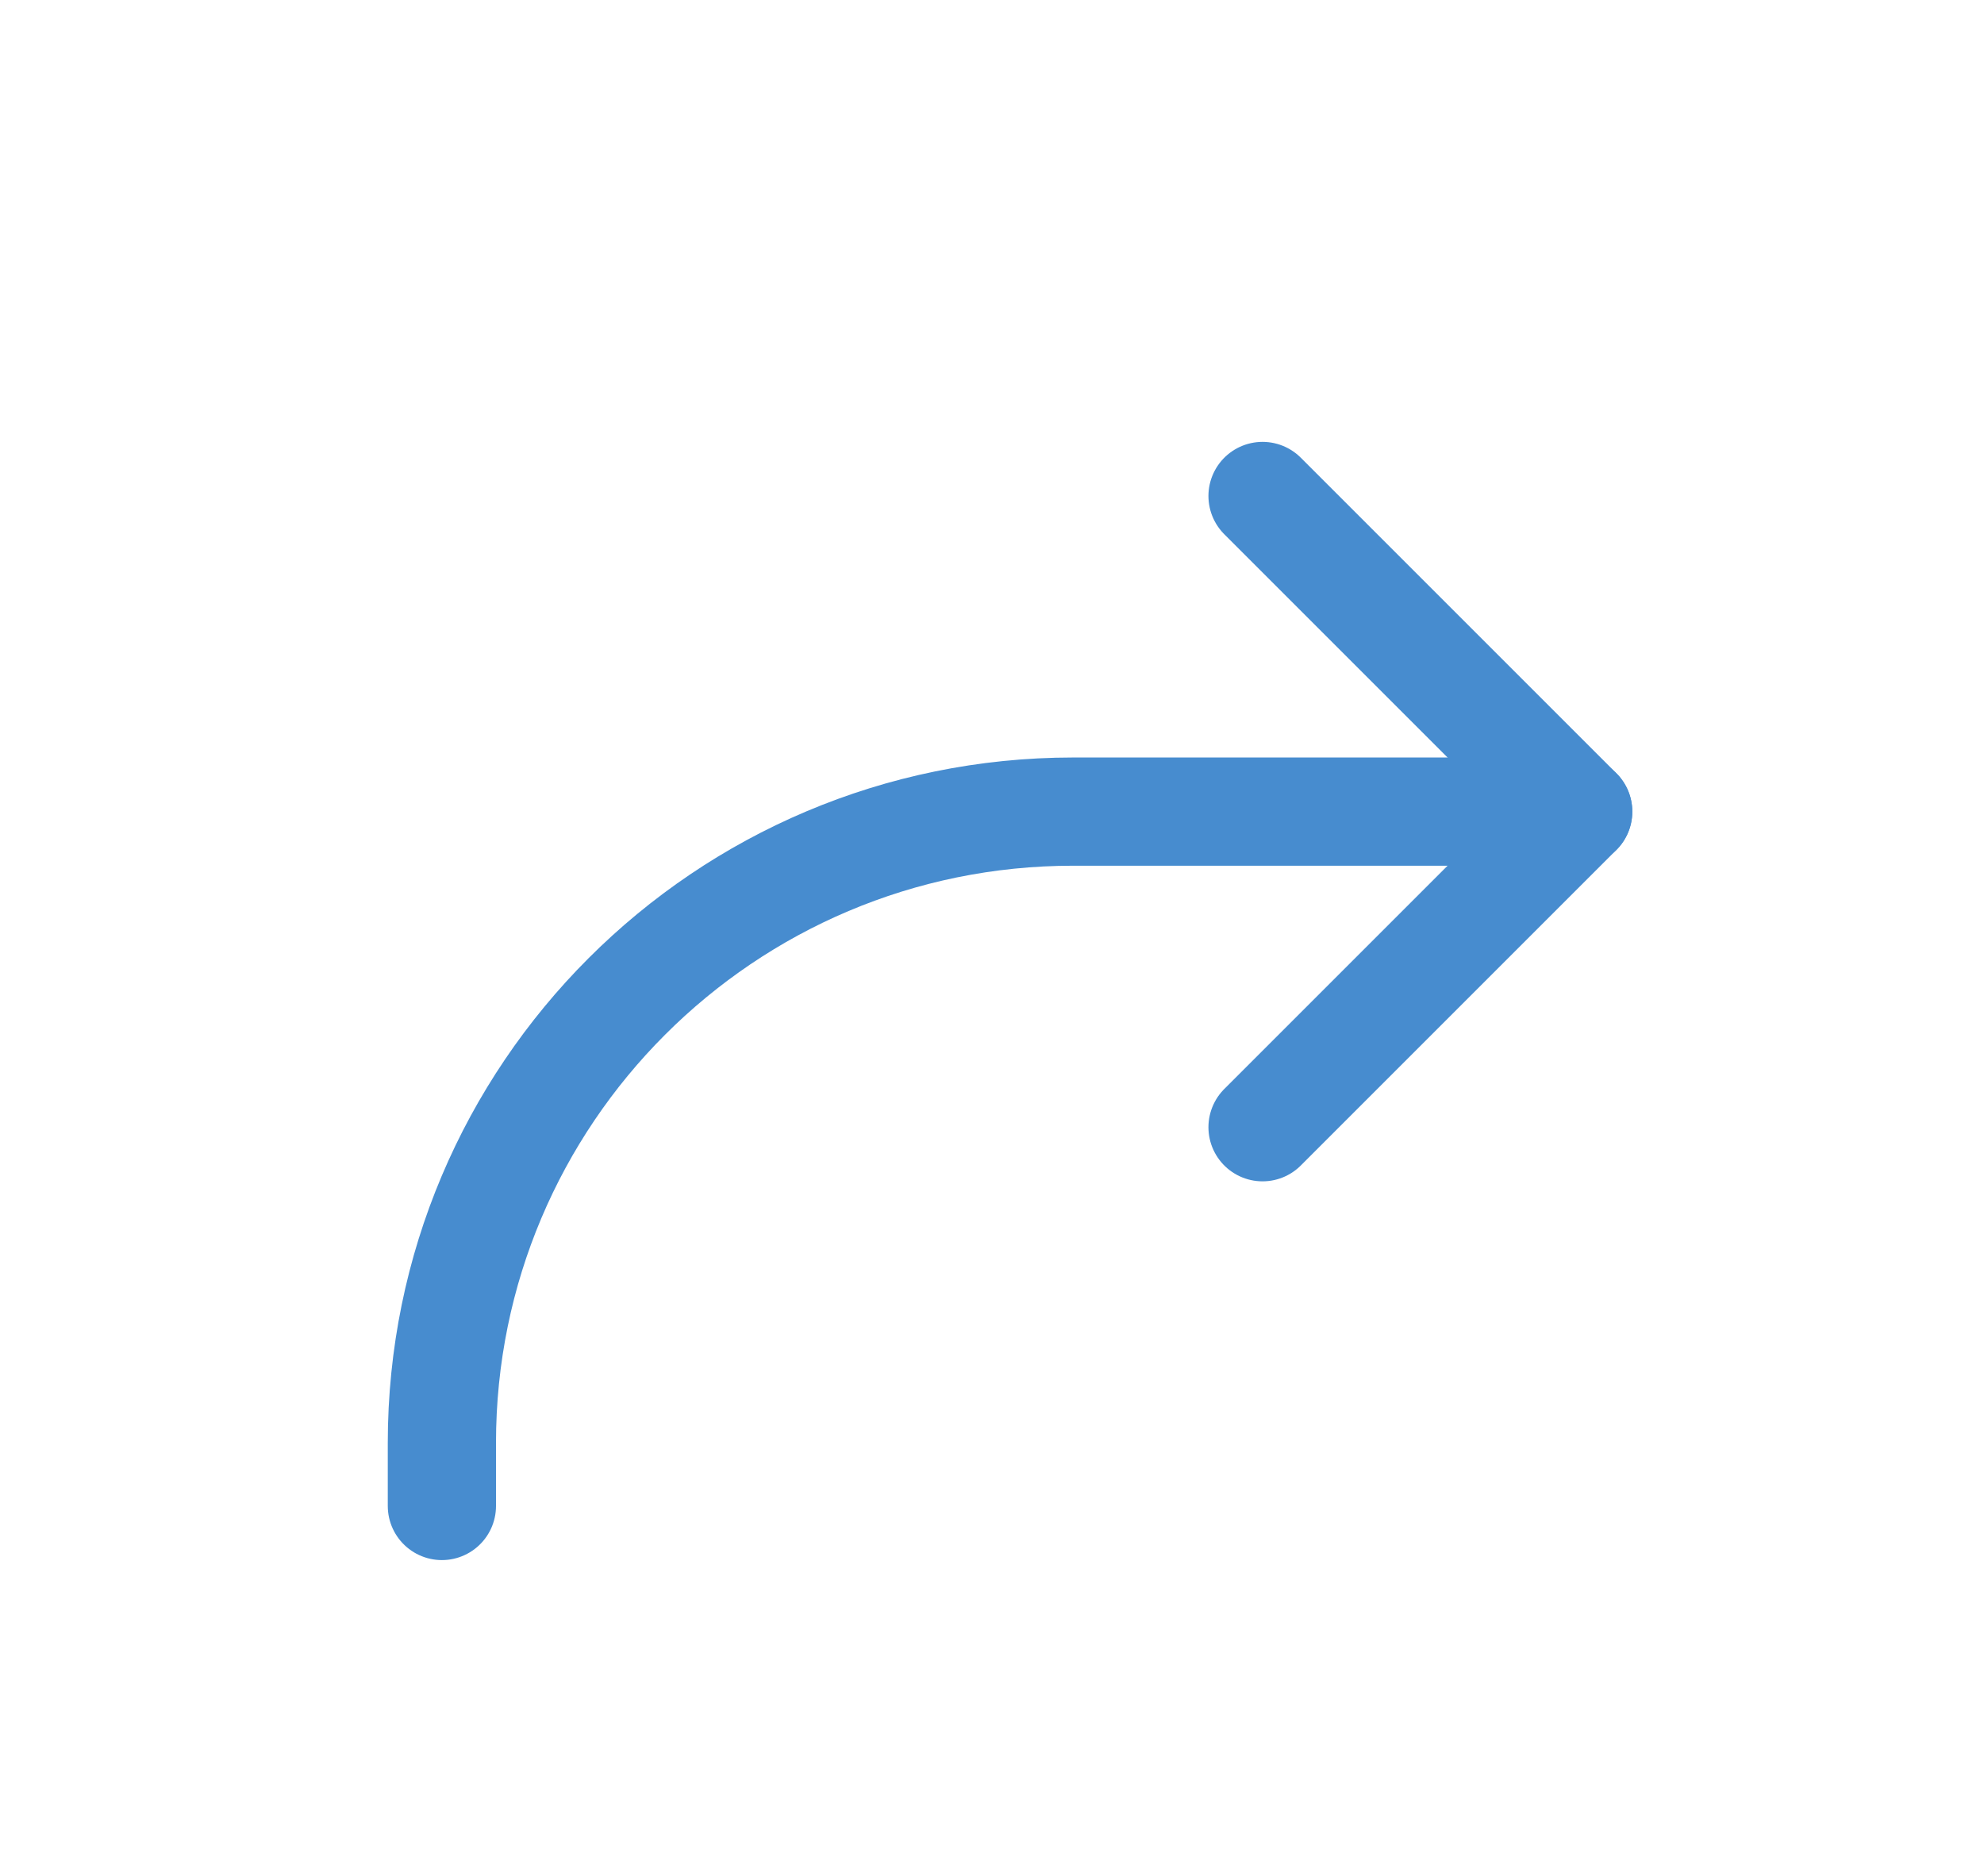 <svg width="55" height="52" viewBox="0 0 55 52" fill="none" xmlns="http://www.w3.org/2000/svg">
<path d="M35 13.75L43.75 22.5L35 31.25" stroke="#478CCF" stroke-width="3" stroke-linecap="round" stroke-linejoin="round"/>
<path d="M43.75 22.5H29.75C20.085 22.5 12.25 30.335 12.25 40V41.75" stroke="#478CCF" stroke-width="3" stroke-linecap="round" stroke-linejoin="round"/>
</svg>
